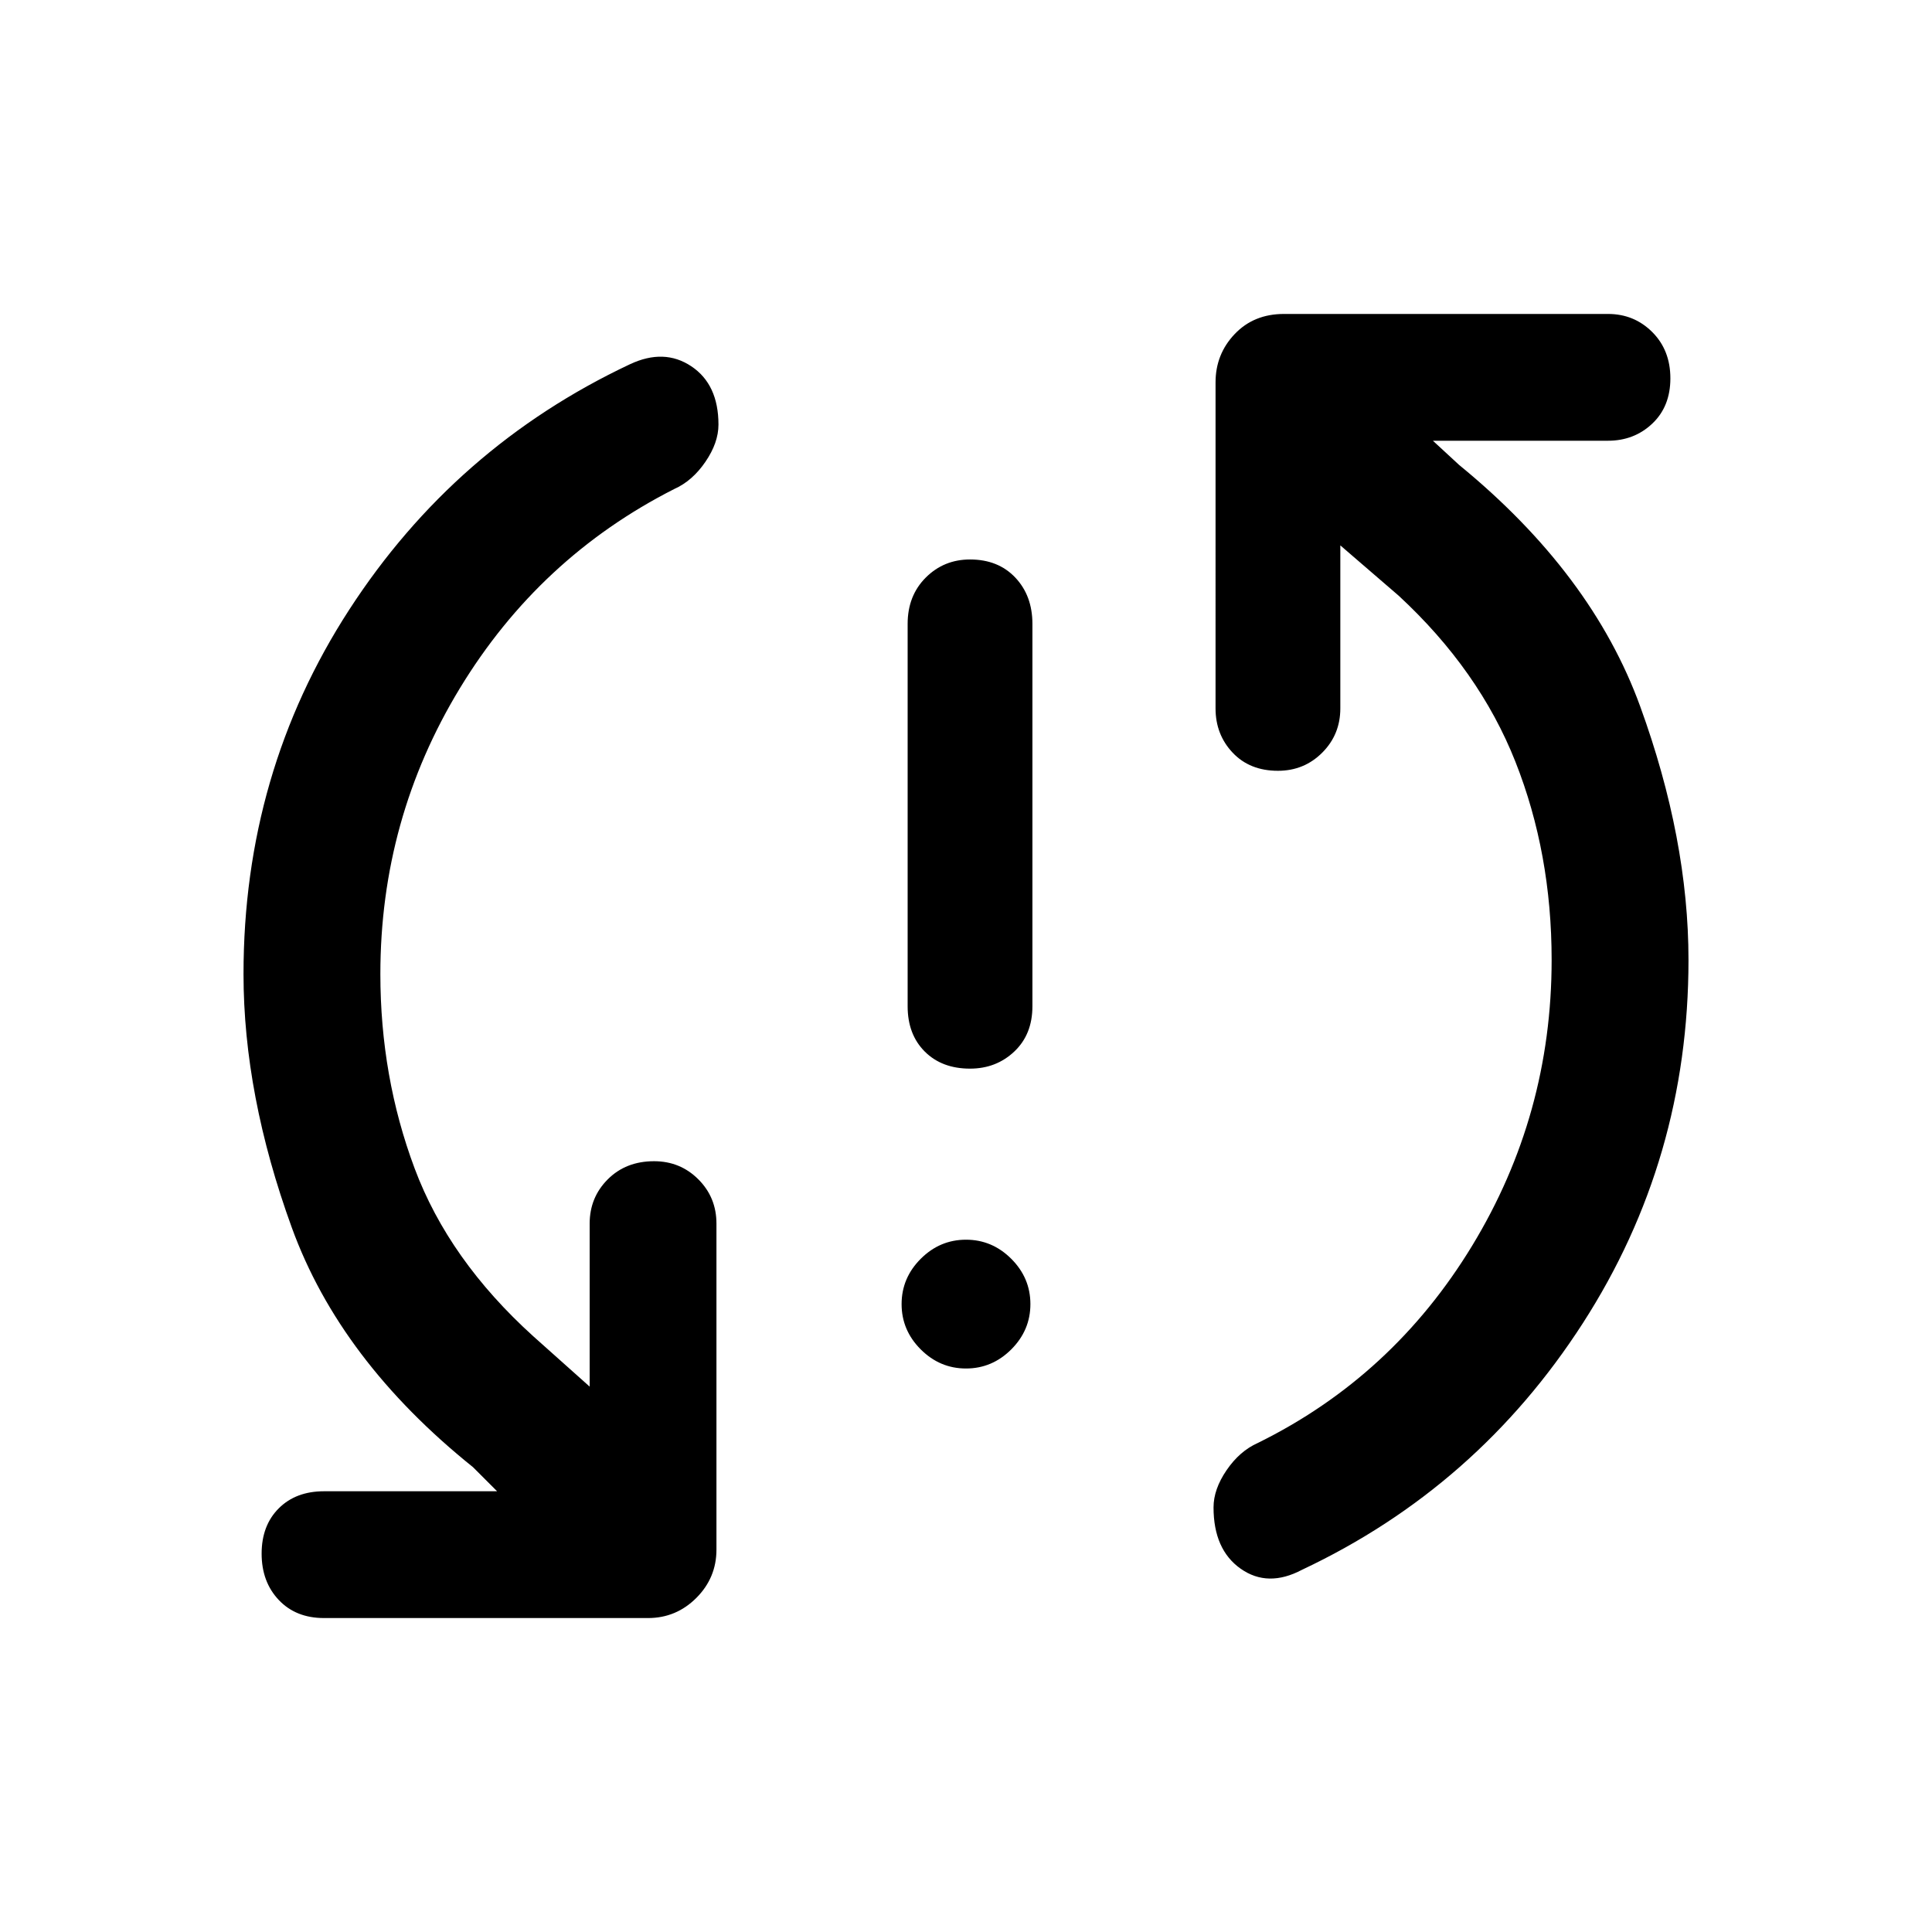 <svg xmlns="http://www.w3.org/2000/svg" width="48" height="48" viewBox="0 0 48 48"><path d="M24.1 26.55q-.7 0-1.125-.425Q22.55 25.7 22.55 25v-9.5q0-.7.45-1.15.45-.45 1.1-.45.7 0 1.125.45.425.45.425 1.15V25q0 .7-.45 1.125-.45.425-1.1.425ZM24 34q-.65 0-1.125-.475T22.4 32.4q0-.65.475-1.125T24 30.8q.65 0 1.125.475T25.6 32.4q0 .65-.475 1.125T24 34Zm8.35 5q-.85.45-1.525-.025-.675-.475-.675-1.525 0-.45.325-.925.325-.475.775-.675 3.35-1.65 5.325-4.9 1.975-3.25 1.975-7.1 0-2.65-.9-4.925t-2.9-4.125l-1.45-1.25v4.05q0 .65-.45 1.1-.45.45-1.1.45-.7 0-1.125-.45-.425-.45-.425-1.1V9.5q0-.7.475-1.2t1.225-.5h8.05q.65 0 1.1.45.45.45.45 1.15t-.45 1.125q-.45.425-1.1.425H35.6l.65.6q3.3 2.7 4.5 6 1.2 3.3 1.2 6.3 0 4.95-2.625 9.025T32.35 39Zm-24.3 1.2q-.7 0-1.125-.45Q6.5 39.3 6.5 38.6t.425-1.125q.425-.425 1.125-.425h4.3l-.6-.6q-3.3-2.65-4.5-5.95-1.2-3.3-1.2-6.3 0-5 2.625-9.05 2.625-4.05 6.975-6.1.85-.4 1.525.05.675.45.675 1.45 0 .45-.325.925-.325.475-.775.675-3.35 1.7-5.325 4.95T9.45 24.2q0 2.55.85 4.825.85 2.275 2.95 4.175l1.4 1.25V30.4q0-.65.45-1.1.45-.45 1.15-.45.65 0 1.1.45.45.45.45 1.1v8.1q0 .7-.5 1.2t-1.2.5Z"/></svg>